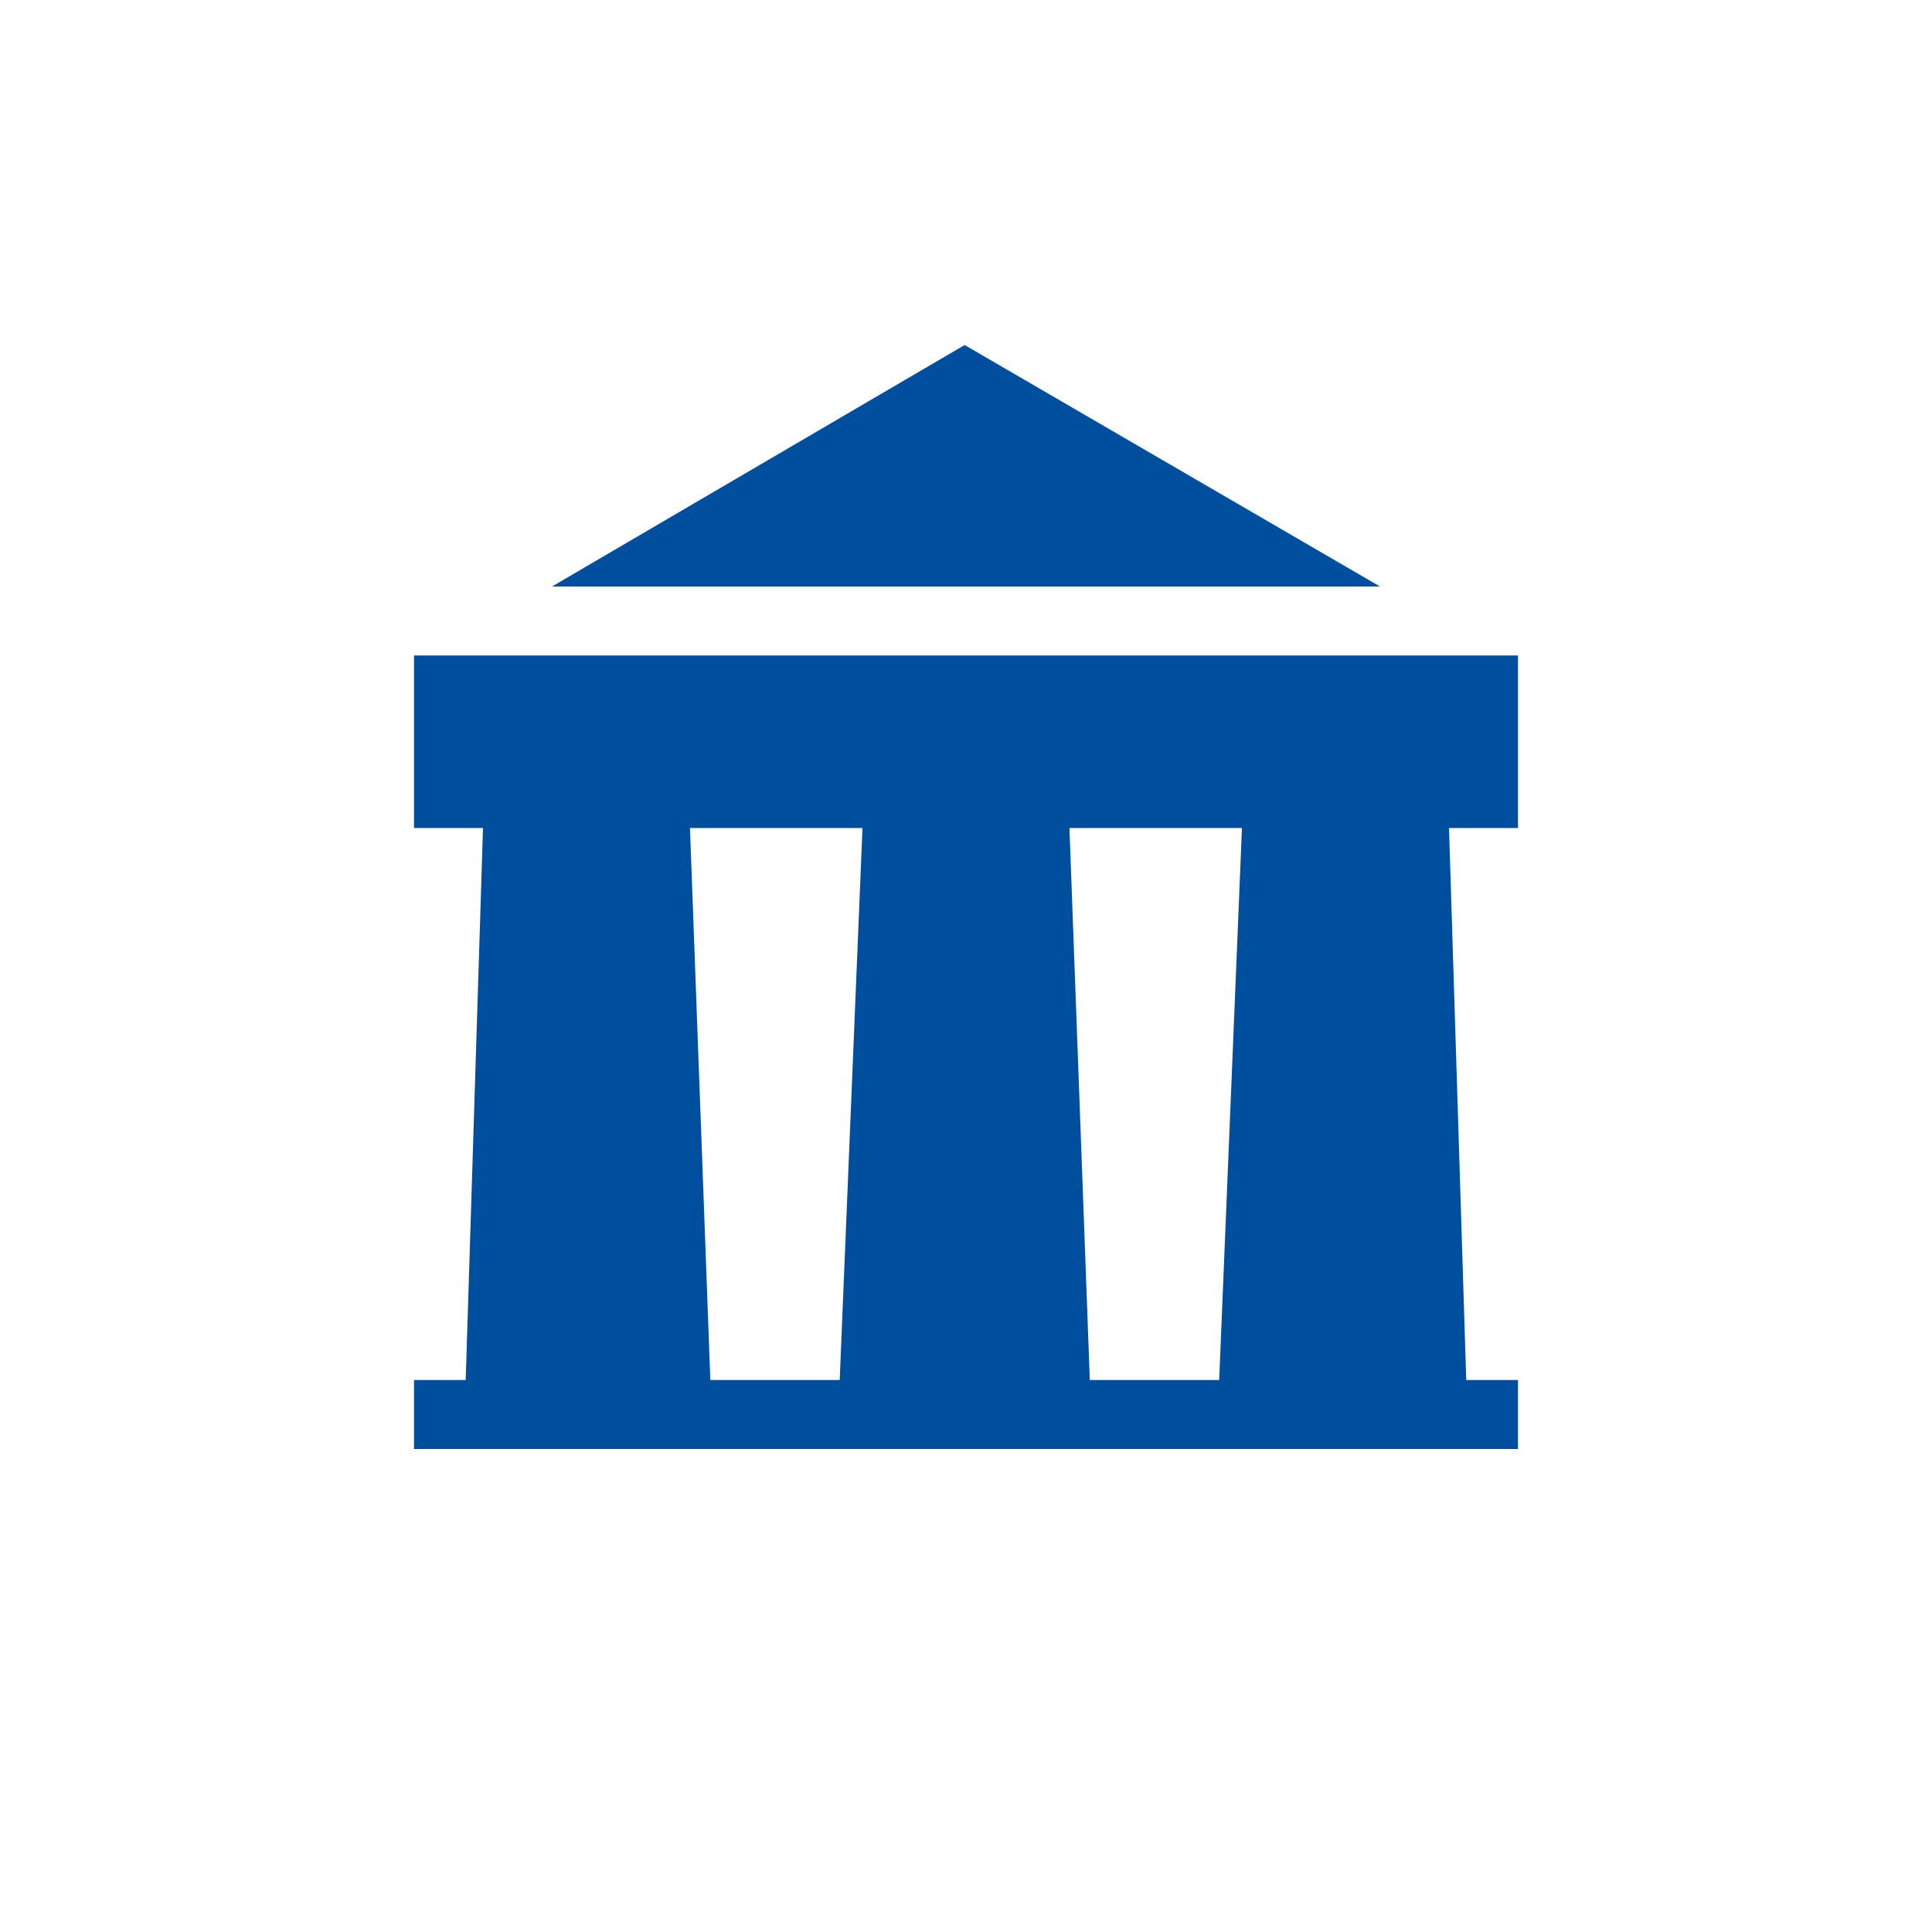 <svg width="24" height="24" viewBox="0 0 24 24" fill="none" xmlns="http://www.w3.org/2000/svg">
<path fill-rule="evenodd" clip-rule="evenodd" d="M5.143 8.143H18.857V10.286H18L18.214 17.143H18.857V18H5.143V17.143H5.785L6 10.286H5.143V8.143ZM8.571 10.286H10.714L10.431 17.143H8.824L8.571 10.286ZM13.285 10.286H15.428L15.145 17.143H13.538L13.285 10.286Z" fill="#004F9E"/>
<path d="M6.857 7.286L11.983 4.286L17.143 7.286H6.857Z" fill="#004F9E"/>
</svg>
